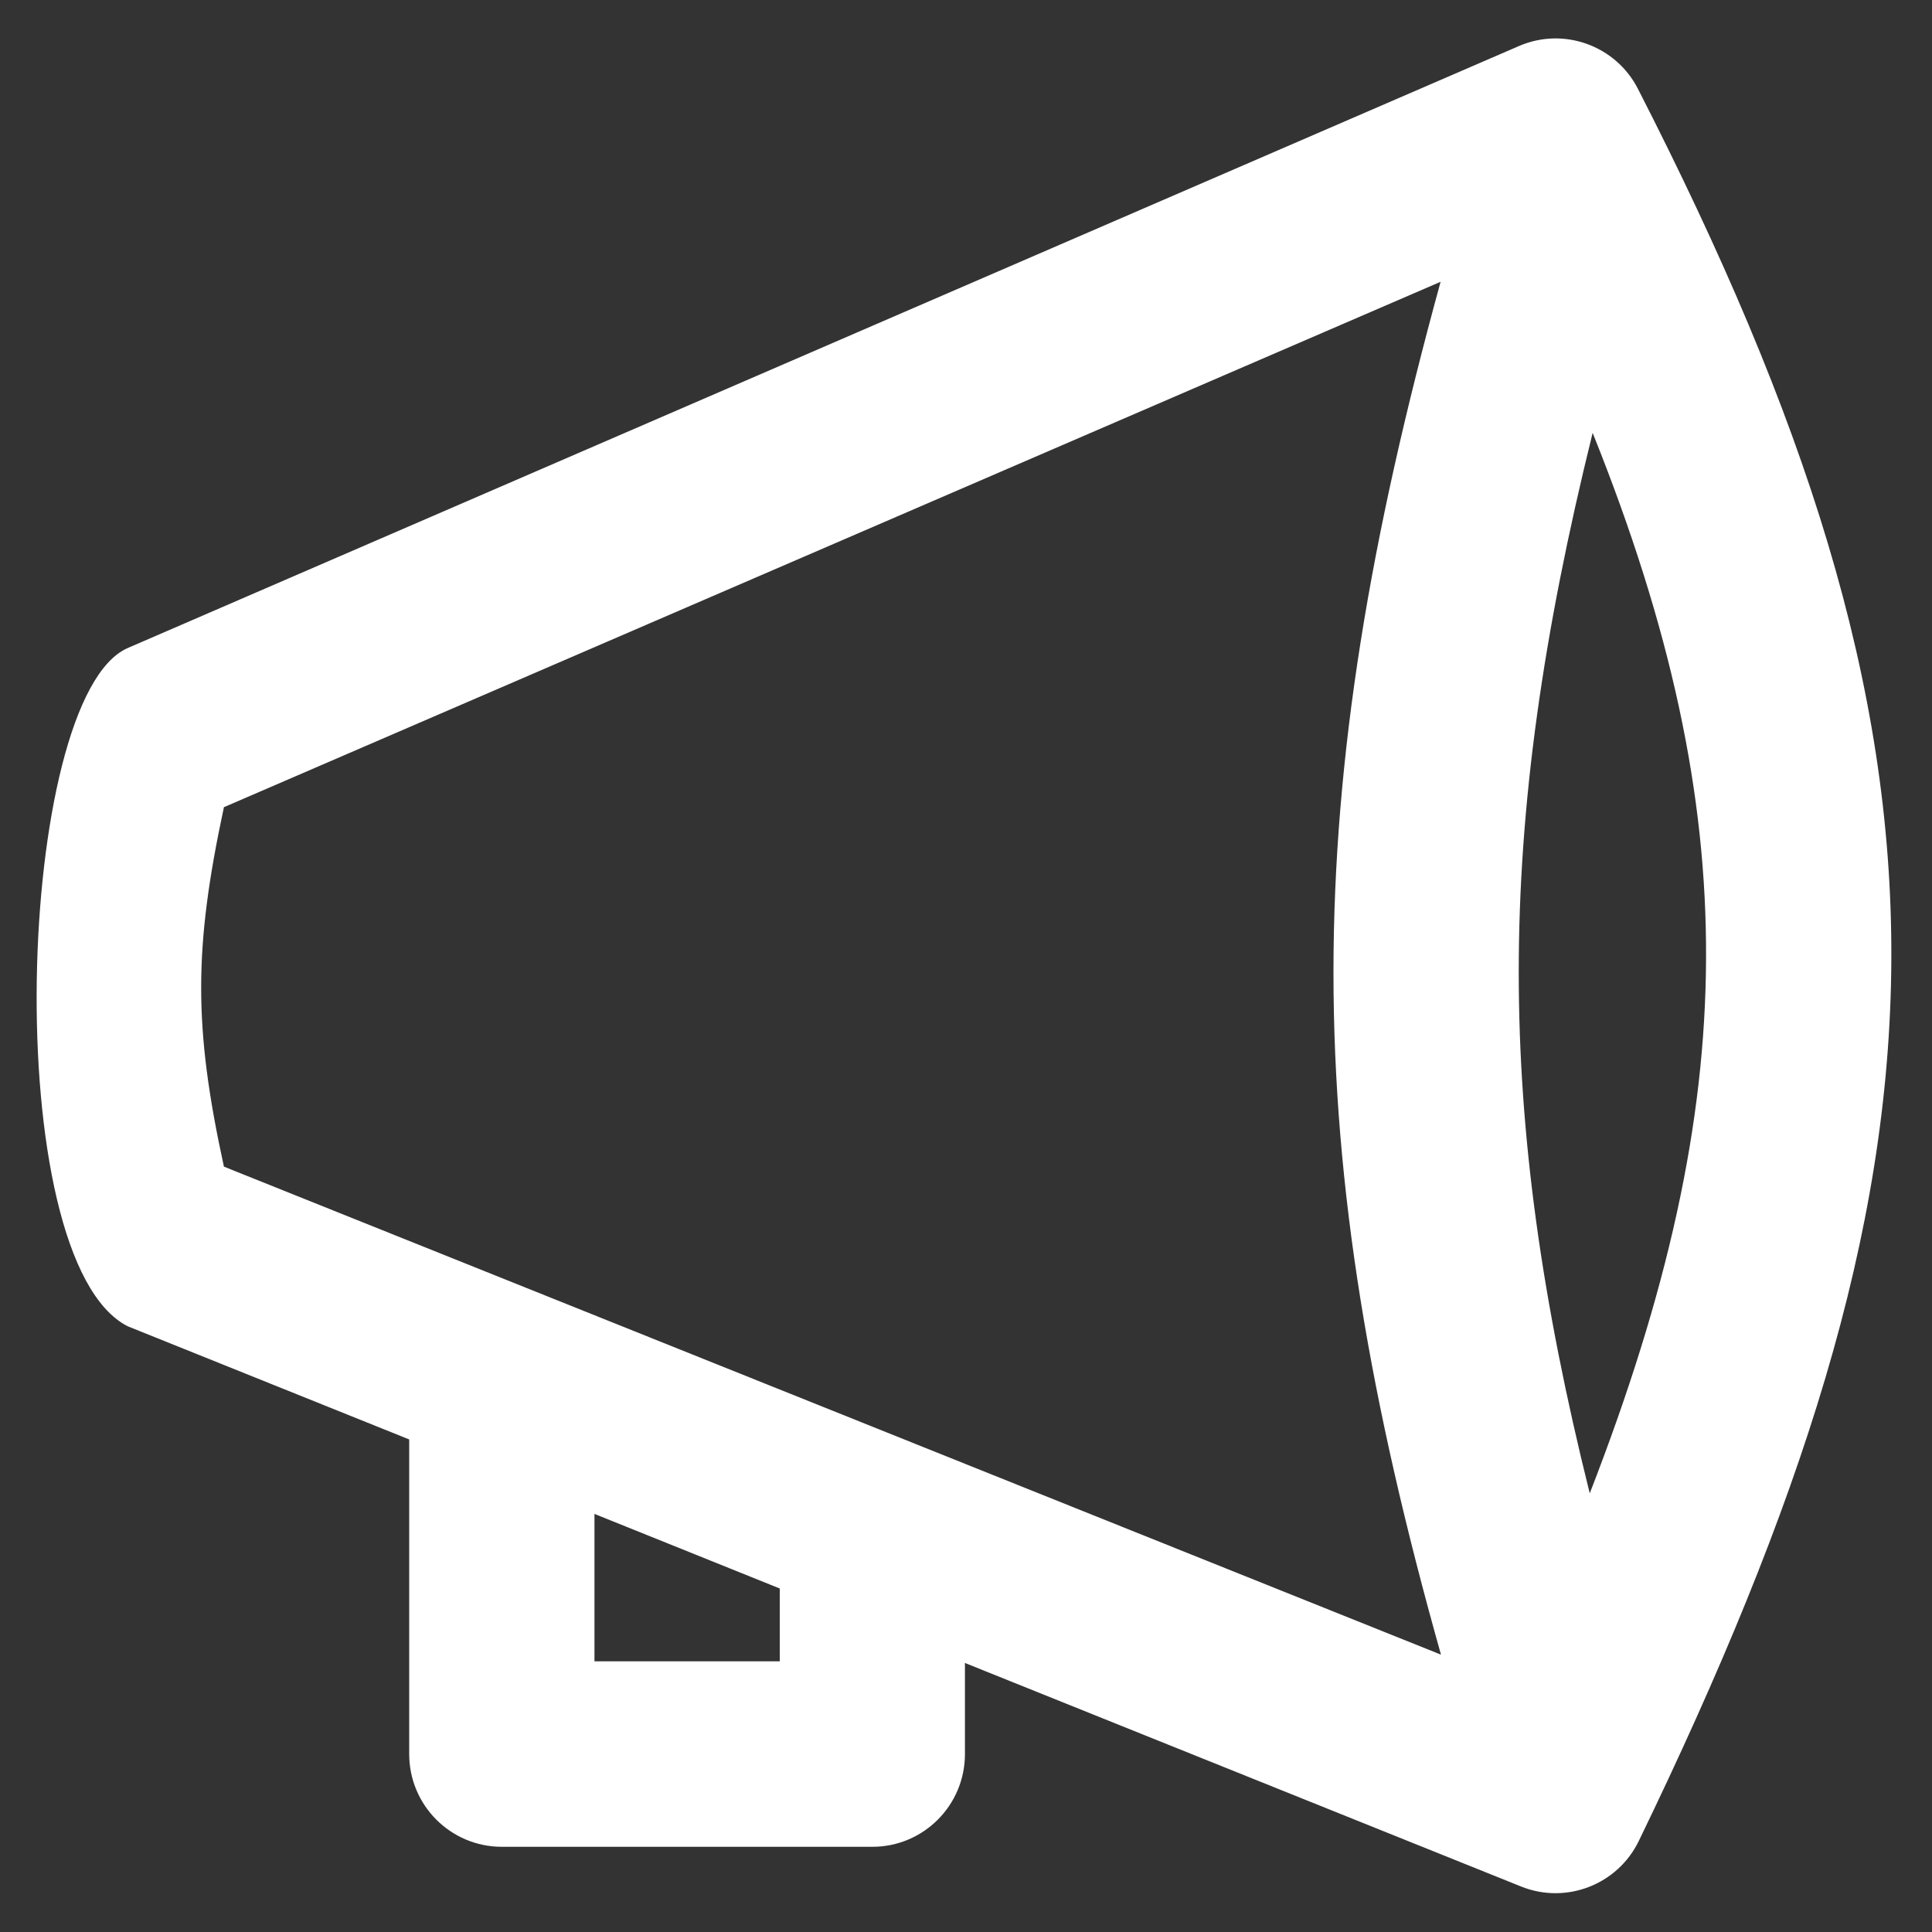 <svg width="20" height="20" viewBox="0 0 20 20" fill="none" xmlns="http://www.w3.org/2000/svg">
<rect x="0" y="0" width="20" height="20" fill="#333333" stroke="none"/>
<path fill-rule="evenodd" clip-rule="evenodd" d="M15.723 0.477C16.186 0.276 16.726 0.47 16.956 0.92C18.69 4.309 19.592 7.08 19.579 9.934C19.566 12.78 18.644 15.591 16.965 19.057C16.746 19.51 16.213 19.717 15.746 19.529L9.989 17.215V18.158C9.989 18.688 9.56 19.118 9.031 19.118H5.195C4.665 19.118 4.236 18.688 4.236 18.158V14.901L1.323 13.73C-0.028 13.045 0.161 7.212 1.323 6.708L15.723 0.477ZM6.154 15.672V17.198H8.072V16.444L6.154 15.672ZM2.318 8.356C2.007 9.809 2.001 10.623 2.318 12.077L14.917 17.129C14.184 14.526 13.804 12.314 13.804 10.063C13.805 7.817 14.183 5.577 14.913 2.917L2.318 8.356ZM17.661 9.925C17.654 11.637 17.262 13.389 16.457 15.459C15.962 13.473 15.722 11.766 15.722 10.064C15.722 8.328 15.972 6.564 16.487 4.481C17.296 6.496 17.669 8.22 17.661 9.925Z" fill="white"/>
</svg>
